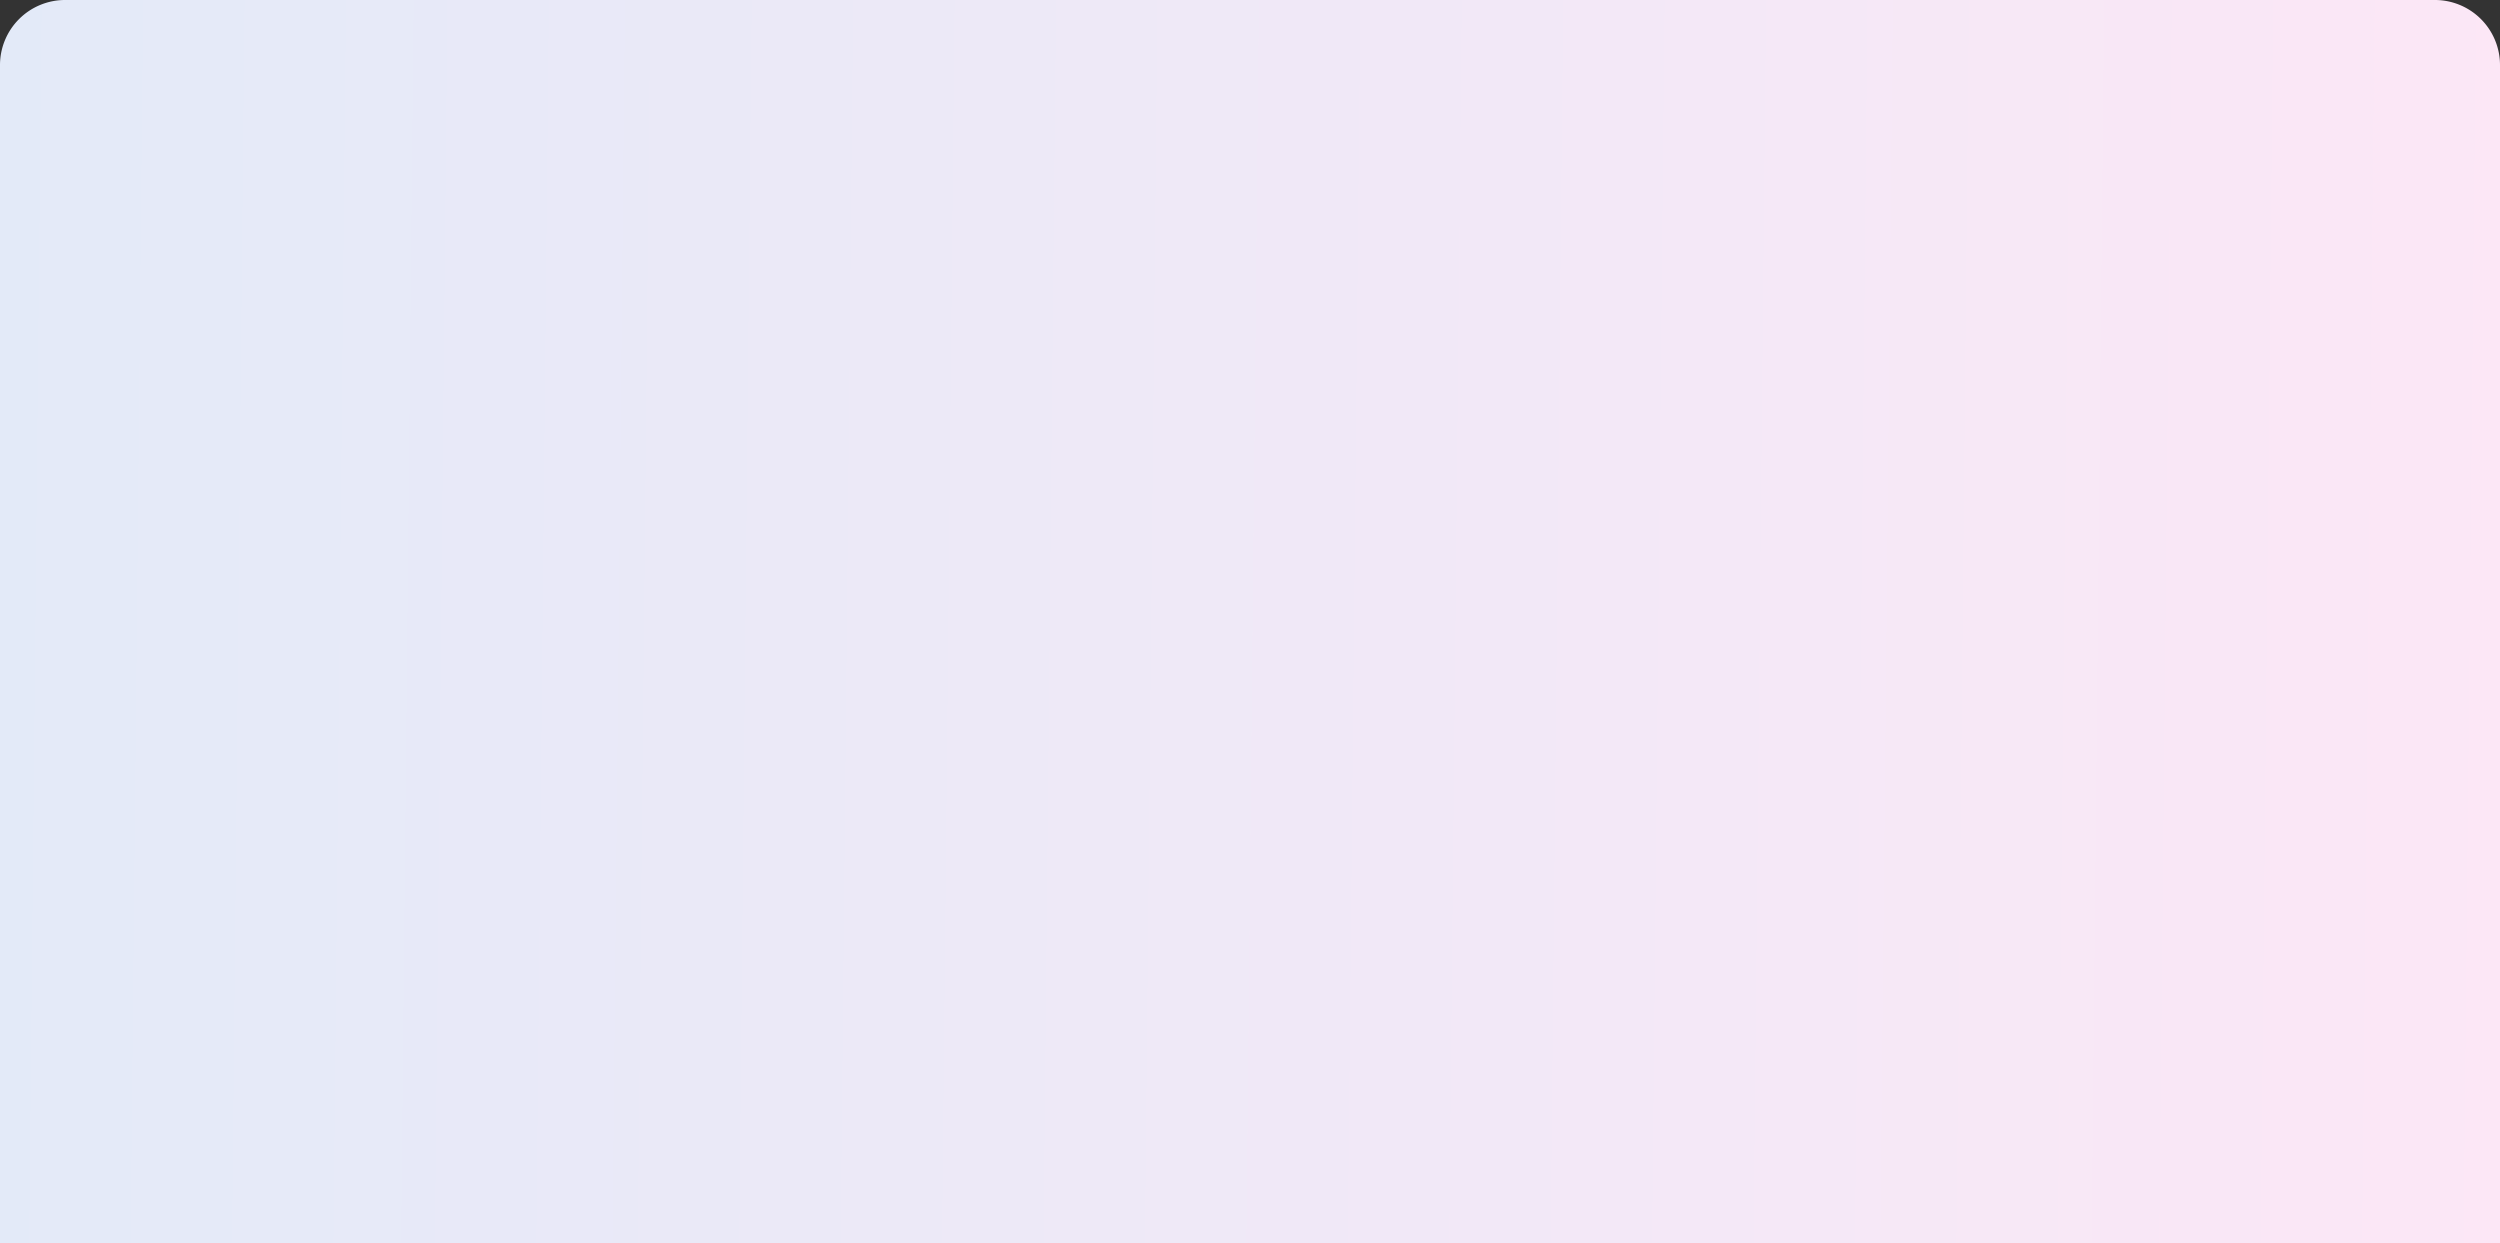 <svg xmlns="http://www.w3.org/2000/svg" xmlns:xlink="http://www.w3.org/1999/xlink" width="1920" height="955" viewBox="0 0 1920 955">
  <rect x="0" y="0" width="1920" height="955" fill="#333333" stroke="none"/>
  <defs>
    <style>
      .cls-1 {
        fill: url(#linear-gradient);
      }
    </style>
    <linearGradient id="linear-gradient" x1="1.006" y1="0.109" x2="0" y2="0.104" gradientUnits="objectBoundingBox">
      <stop offset="0" stop-color="#fce7f6"/>
      <stop offset="1" stop-color="#e3eaf8"/>
    </linearGradient>
  </defs>
  <path id="Rectangle_1" data-name="Rectangle 1" class="cls-1" d="M50,0H1870a50,50,0,0,1,50,50V955a0,0,0,0,1,0,0H0a0,0,0,0,1,0,0V50A50,50,0,0,1,50,0Z"/>
</svg>
